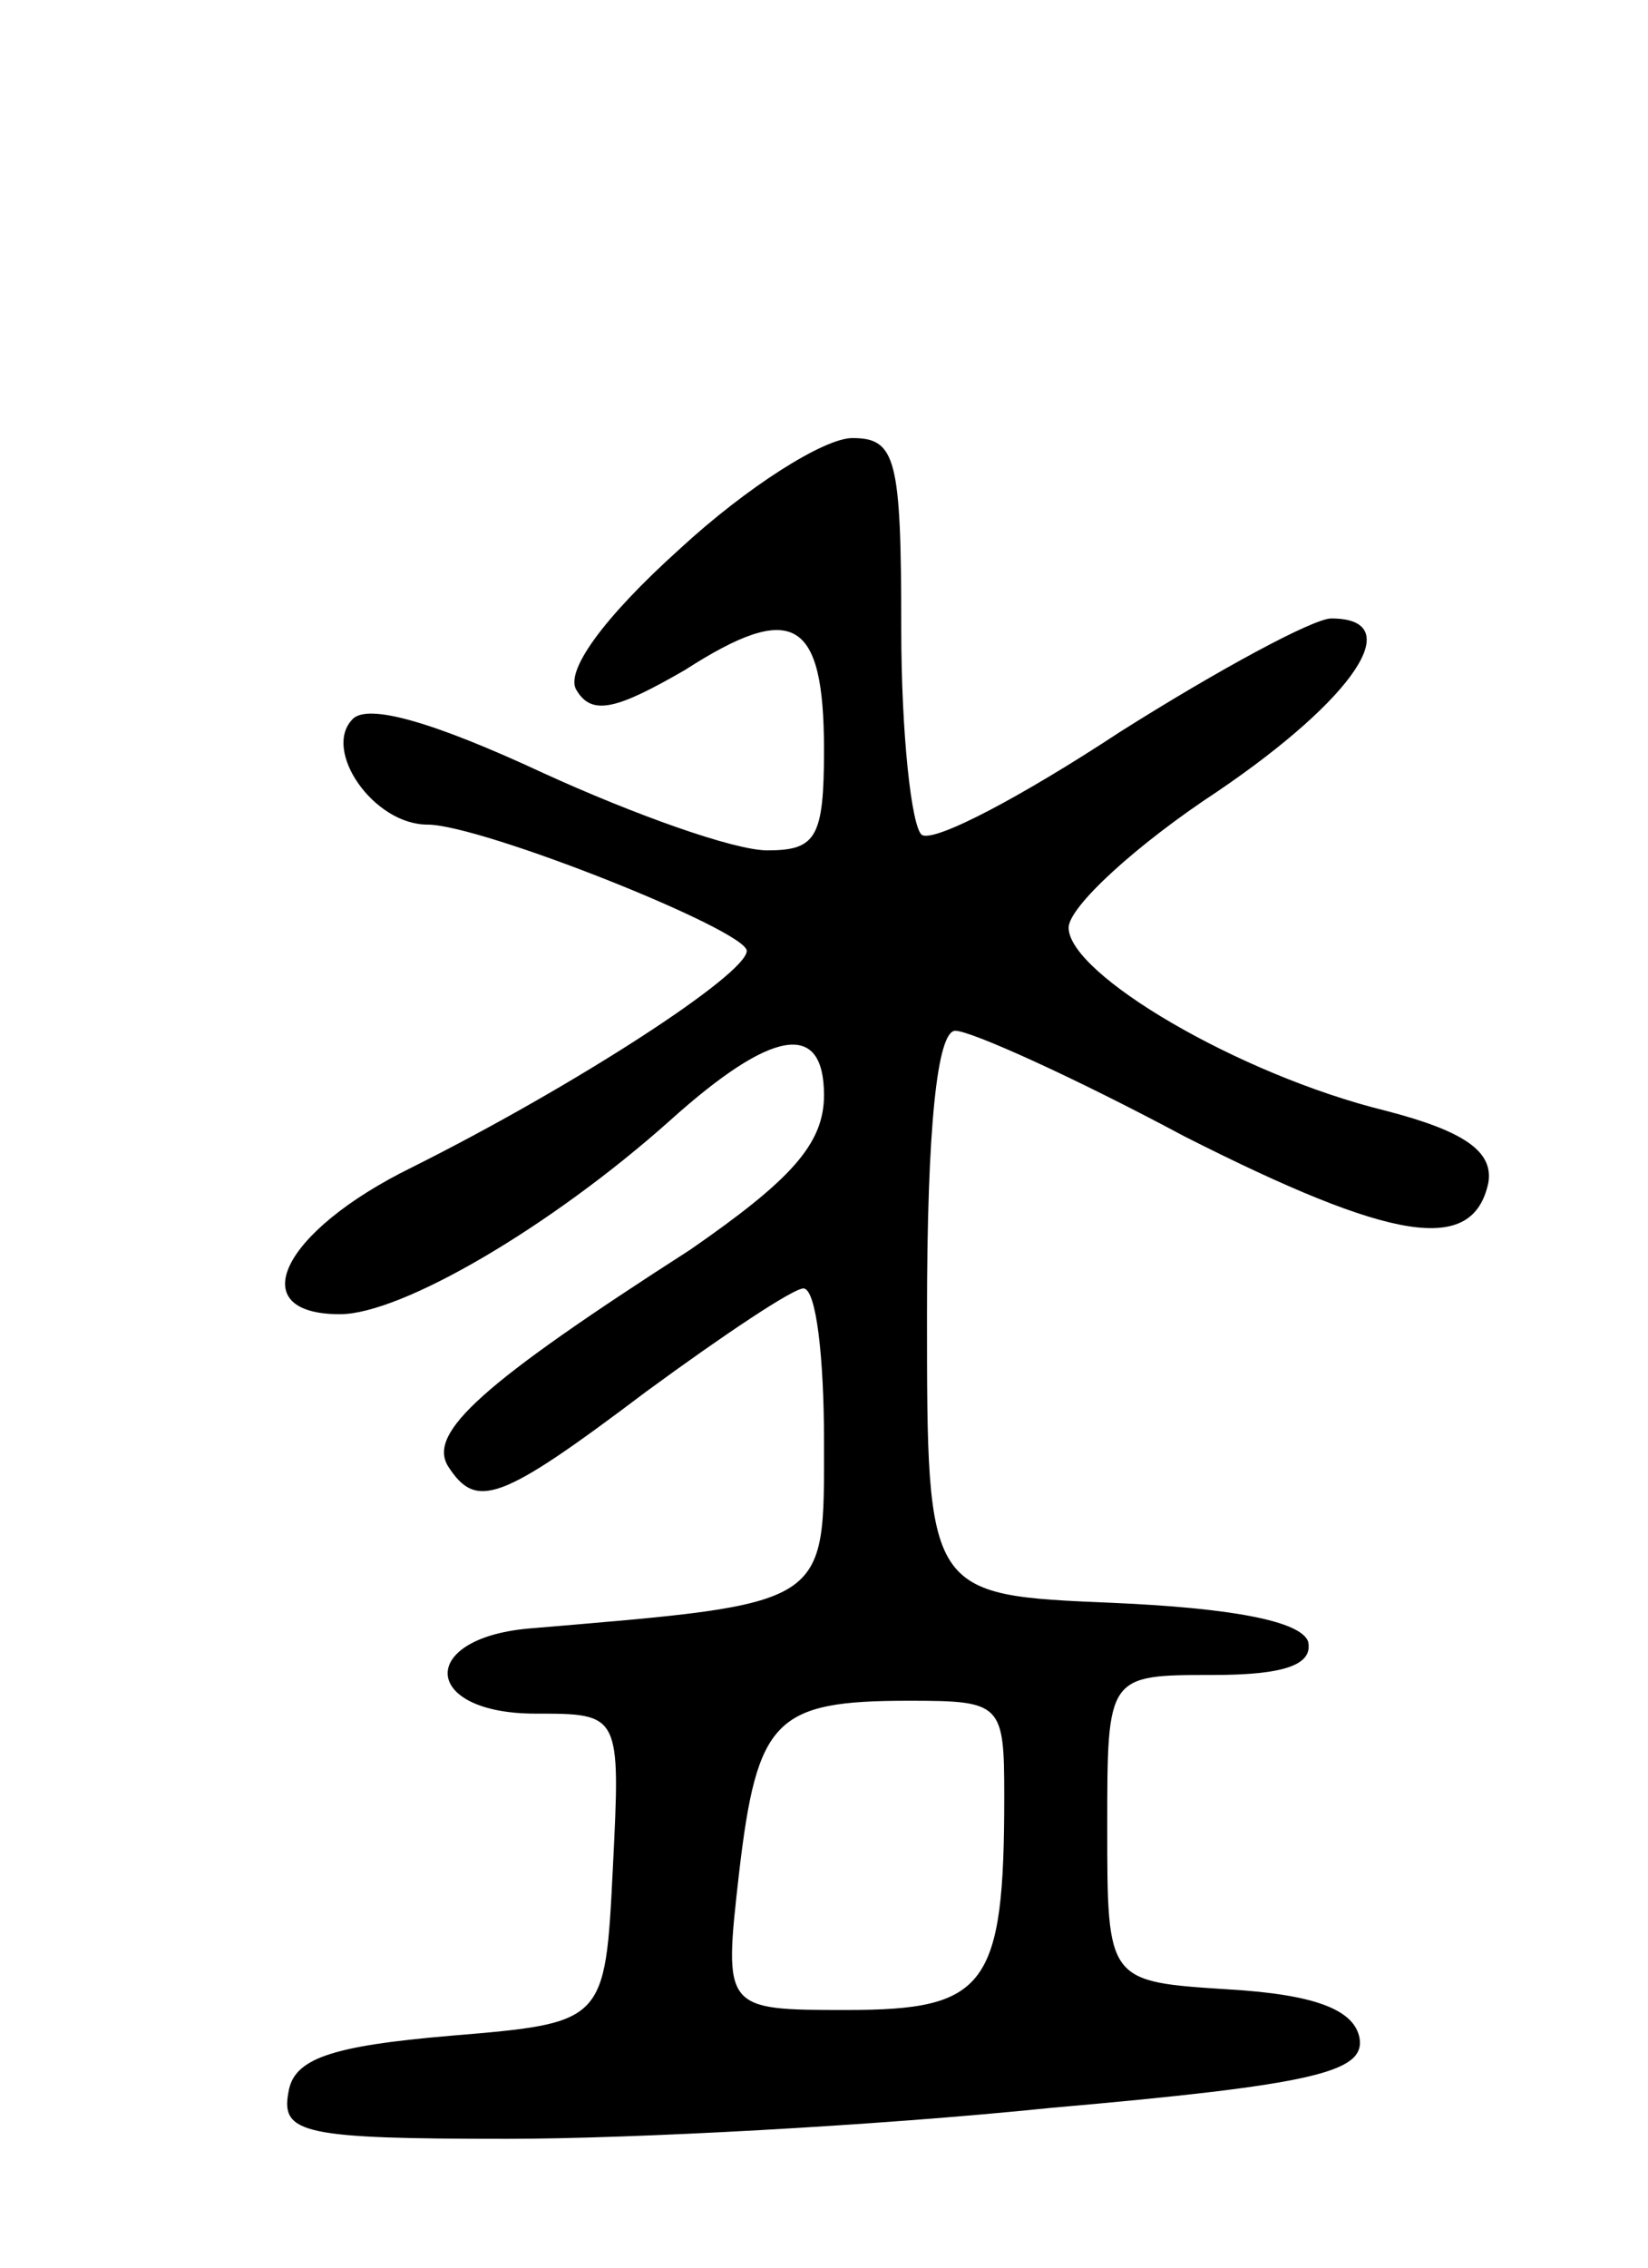 <svg version="1.0" xmlns="http://www.w3.org/2000/svg"
 width="64pt" height="88pt" viewBox="0 0 64 88"
 preserveAspectRatio="xMidYMid meet">
<g transform="translate(0,88) scale(0.1,-0.1)"
fill="#000000" stroke="none">
<path d="M264 667 c-30 -27 -45 -48 -40 -55 6 -10 16 -7 42 8 42 27 54 20 54
-31 0 -34 -3 -39 -22 -39 -13 0 -52 14 -87 30 -43 20 -68 27 -74 21 -12 -12 8
-41 29 -41 21 0 124 -41 124 -49 0 -9 -66 -52 -130 -84 -51 -25 -66 -57 -28
-57 24 0 82 34 128 75 40 36 60 39 60 10 0 -19 -13 -33 -52 -60 -81 -52 -102
-71 -94 -84 11 -17 20 -14 77 29 30 22 57 40 61 40 5 0 8 -27 8 -59 0 -65 3
-63 -115 -73 -43 -4 -41 -33 3 -33 33 0 33 0 30 -60 -3 -60 -3 -60 -63 -65
-47 -4 -61 -9 -63 -22 -3 -16 6 -18 85 -18 48 0 143 5 211 12 103 9 122 14
120 27 -2 11 -17 17 -51 19 -47 3 -47 3 -47 63 0 59 0 59 41 59 28 0 39 4 37
13 -3 8 -30 13 -76 15 -72 3 -72 3 -72 112 0 73 4 110 11 110 6 0 46 -18 89
-41 81 -41 112 -46 118 -18 2 12 -9 20 -40 28 -57 14 -123 53 -123 71 0 8 26
32 58 53 53 36 74 67 44 67 -7 0 -44 -20 -82 -44 -38 -25 -72 -43 -77 -40 -4
3 -8 39 -8 80 0 66 -2 74 -19 74 -11 0 -41 -19 -67 -43z m126 -484 c0 -74 -7
-83 -61 -83 -48 0 -48 0 -42 53 7 60 14 67 66 67 36 0 37 -1 37 -37z"/>
</g>
</svg>
